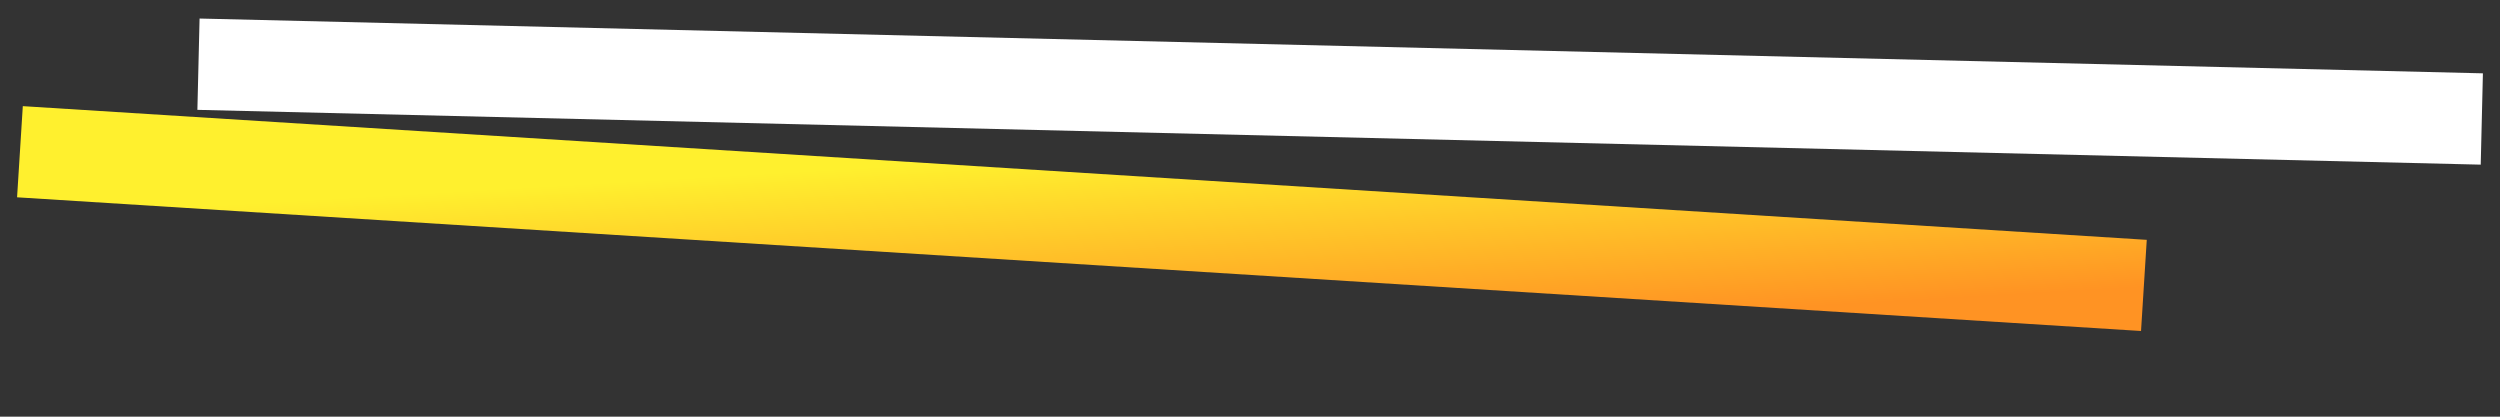 <svg width="84" height="14" viewBox="0 0 84 14" fill="none" xmlns="http://www.w3.org/2000/svg">
<rect x="0" y="0" width="84" height="14" fill="#333333" stroke="none"/>
<path d="M0.67 5.098L72.035 9.59" stroke="url(#paint0_linear_1064_19362)" stroke-width="3.069"/>
<path d="M6.669 2.157L83.389 3.998" stroke="white" stroke-width="3.069"/>
<defs>
<linearGradient id="paint0_linear_1064_19362" x1="16.955" y1="12.829" x2="16.581" y2="6.354" gradientUnits="userSpaceOnUse">
<stop stop-color="#FF9323"/>
<stop offset="1" stop-color="#FFF02E"/>
</linearGradient>
</defs>
</svg>
